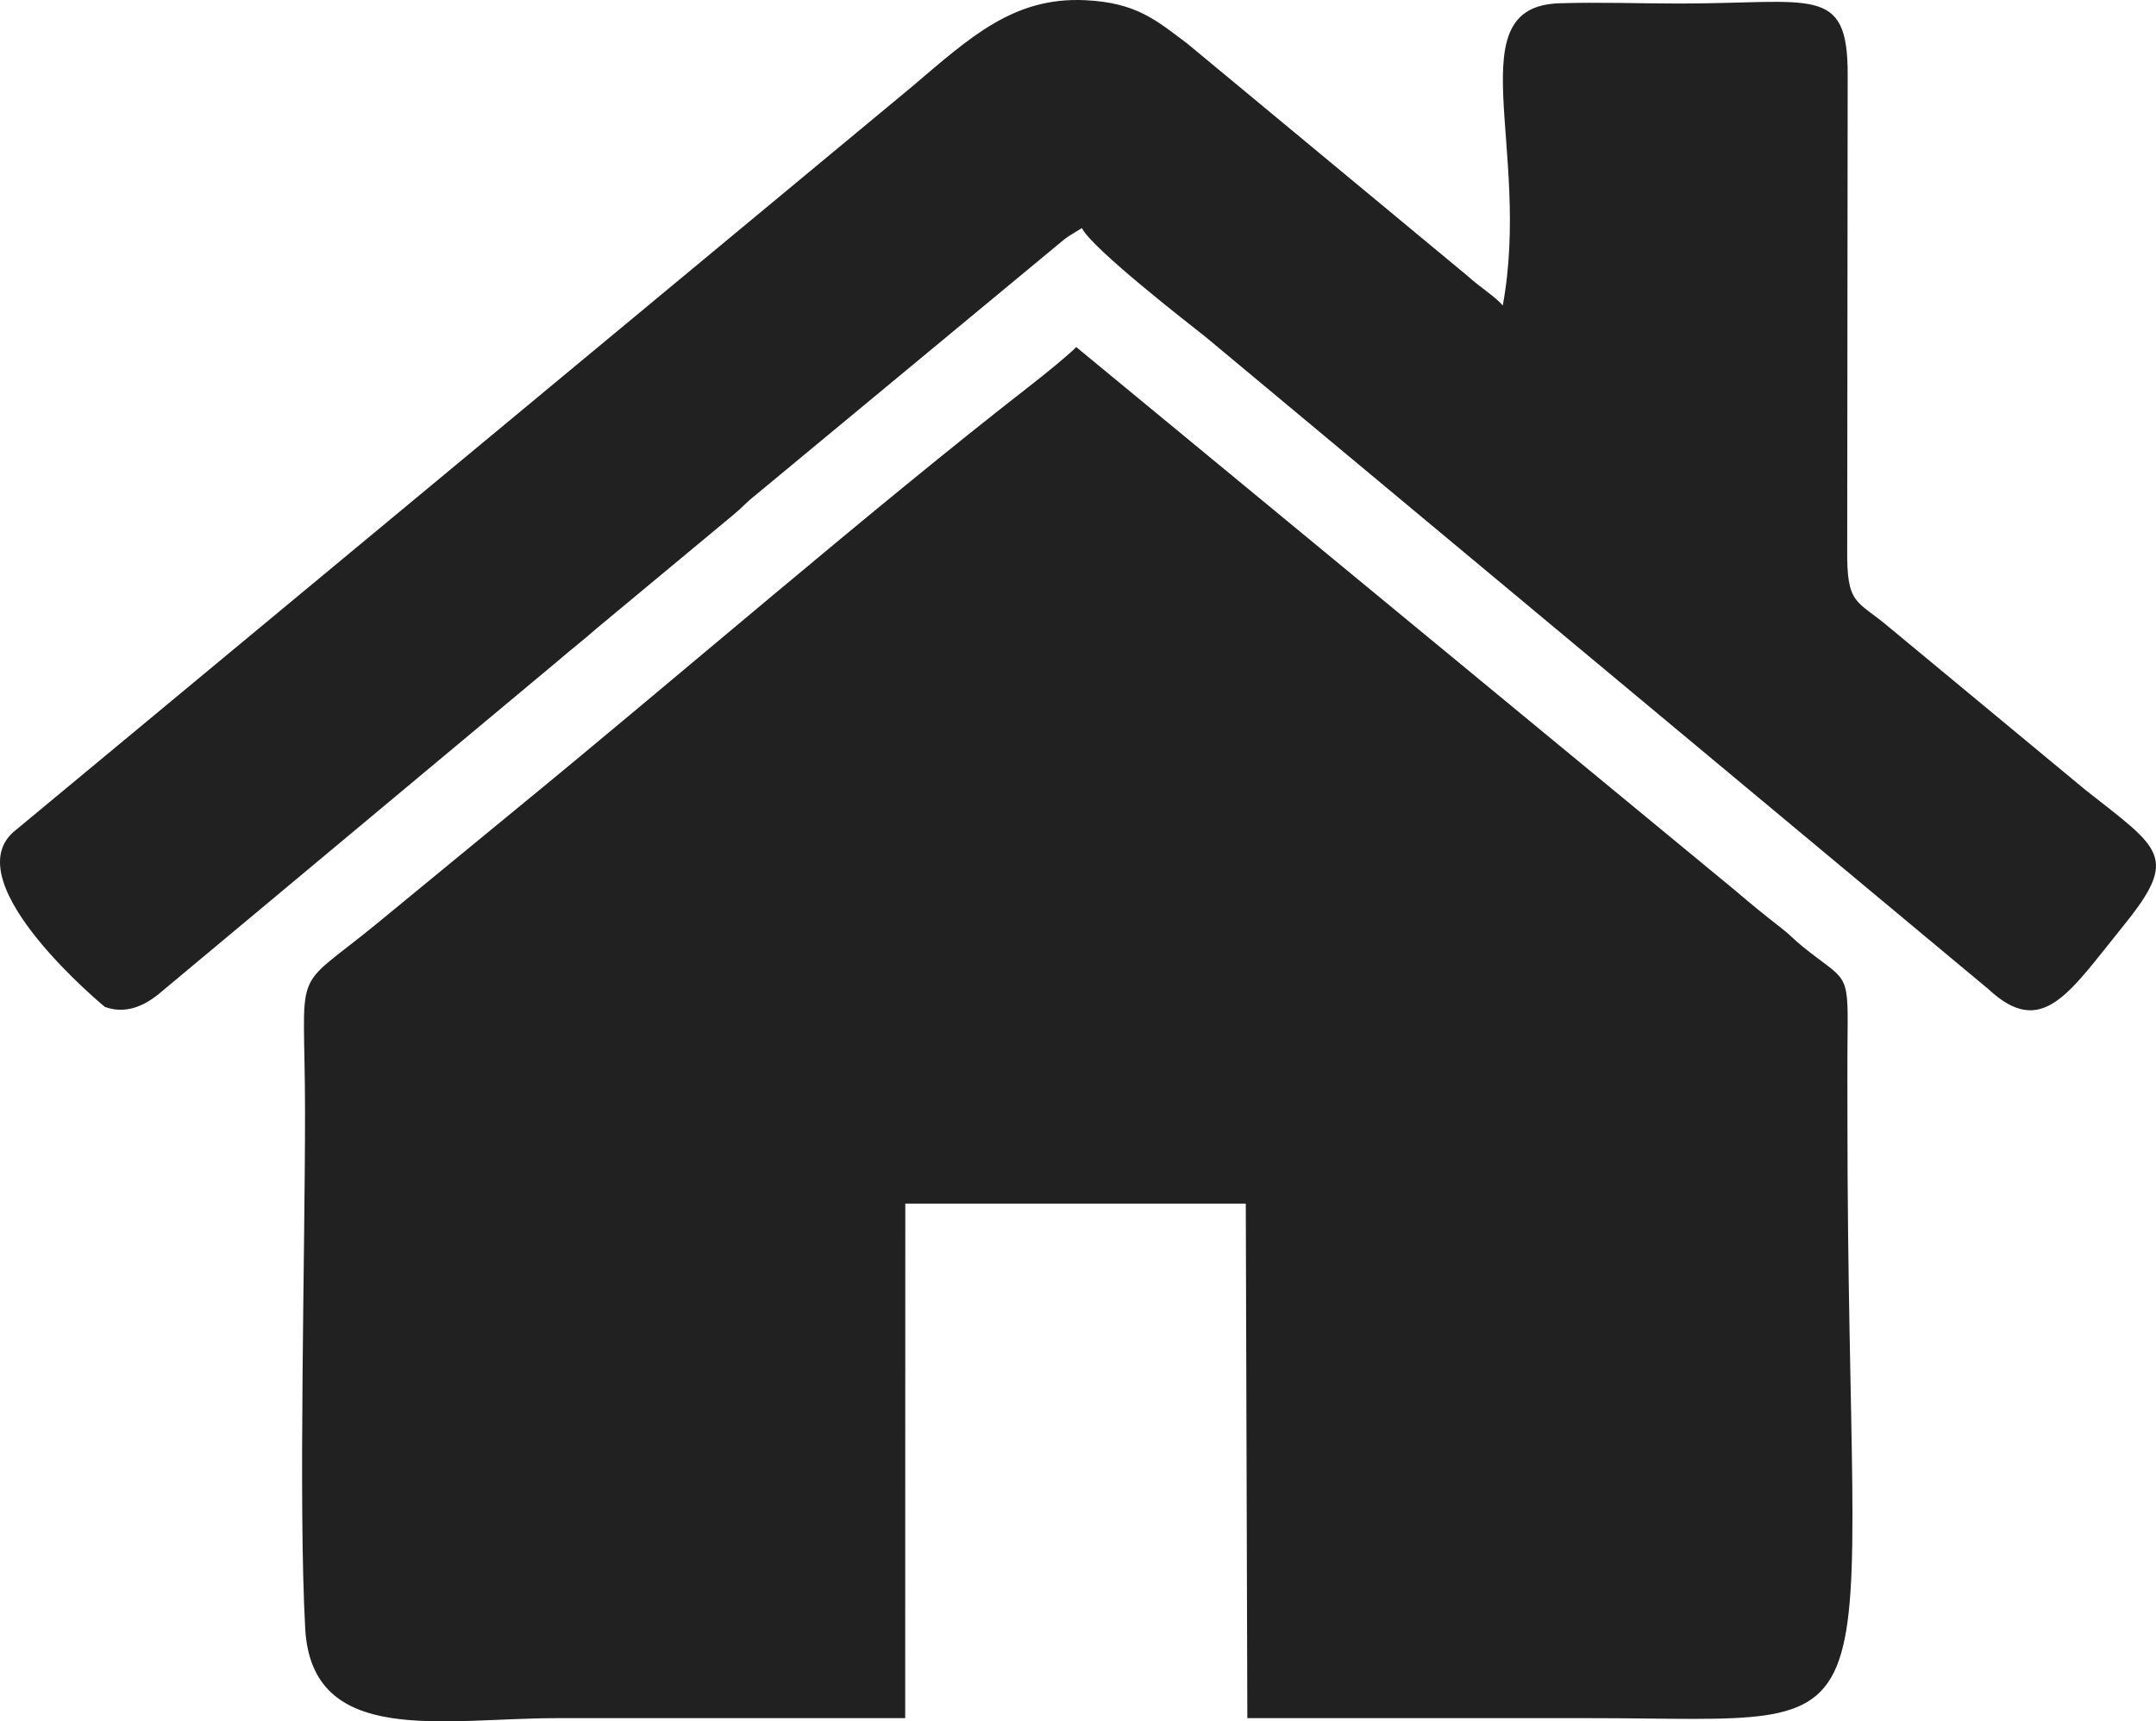 <?xml version="1.0" encoding="UTF-8"?>
<!DOCTYPE svg PUBLIC "-//W3C//DTD SVG 1.1//EN" "http://www.w3.org/Graphics/SVG/1.1/DTD/svg11.dtd">
<!-- Creator: CorelDRAW 2020 (64-Bit) -->
<svg xmlns="http://www.w3.org/2000/svg" xml:space="preserve" width="100%" height="100%" version="1.1" style="shape-rendering:geometricPrecision; text-rendering:geometricPrecision; image-rendering:optimizeQuality; fill-rule:evenodd; clip-rule:evenodd"
viewBox="0 0 6261.3 5000"
 xmlns:xlink="http://www.w3.org/1999/xlink"
 xmlns:xodm="http://www.corel.com/coreldraw/odm/2003">
 <defs>
  <style type="text/css">
   <![CDATA[
    .fil0 {fill:#212121}
   ]]>
  </style>
 </defs>
 <g id="Слой_x0020_1">
  <path class="fil0" d="M2628.8 4990.73l0.3 -1494.56 988.83 0 4.5 1494.56c331.02,0 662.17,0 993.33,0 932.53,0 749.47,135.11 749.47,-1742.95 0,-81.45 -0.52,-162.93 0.41,-244.38 2.12,-184.78 -4.35,-151.97 -130.18,-253.54 -26.93,-21.73 -35.18,-33.21 -65.25,-56.45 -45.97,-35.55 -89.31,-71.14 -134.49,-109.72l-1910.22 -1575.64c-20.01,21.48 -95.5,82.43 -132.62,111.29 -461.6,358.85 -1033.89,854.78 -1500.27,1236.18l-401.8 330.29c-250.07,204.33 -204.96,103.01 -204.96,544.54 0,428.35 -19.46,1133.02 0.51,1499.79 18.83,345.71 400.48,260.59 731.53,260.59 336.97,0 673.94,0 1010.91,0zm513.11 -4328.29c28.86,58.8 304.19,272.73 360.53,317.27l2272.21 1893.52c156.87,145.89 234.08,10.6 391.64,-183.64 163.62,-201.72 108.76,-222.74 -109.7,-394.89l-571.65 -473.78c-94.35,-79.69 -122.34,-61.5 -120.42,-228.27l1.39 -1378.35c-0.27,-259.23 -100.55,-204.03 -488.7,-204.03 -113.92,0 -236.33,-4.44 -349.07,-0.71 -298.57,9.87 -79.96,421.64 -163.89,877.74 -23.55,-27.19 -62.88,-50.03 -105.48,-88.42l-810.19 -671.85c-91.54,-68.78 -148.35,-119.26 -296.31,-126.42 -209.14,-10.13 -334.99,107.93 -504.04,251.37l-2610.4 2165.73c-165.62,150.78 266.32,506.87 266.62,506.97 61.11,22.53 114.74,-4.34 153.6,-34.93l1159.12 -967.43c51.39,-44.29 76.1,-61.92 113.69,-95.44l399.82 -332.24c27.01,-22.24 34.63,-33.76 64.48,-57.33l896.46 -742.69c3.64,-2.58 7.69,-5.59 11.35,-8.09l38.94 -24.09z"/>
 </g>
</svg>
